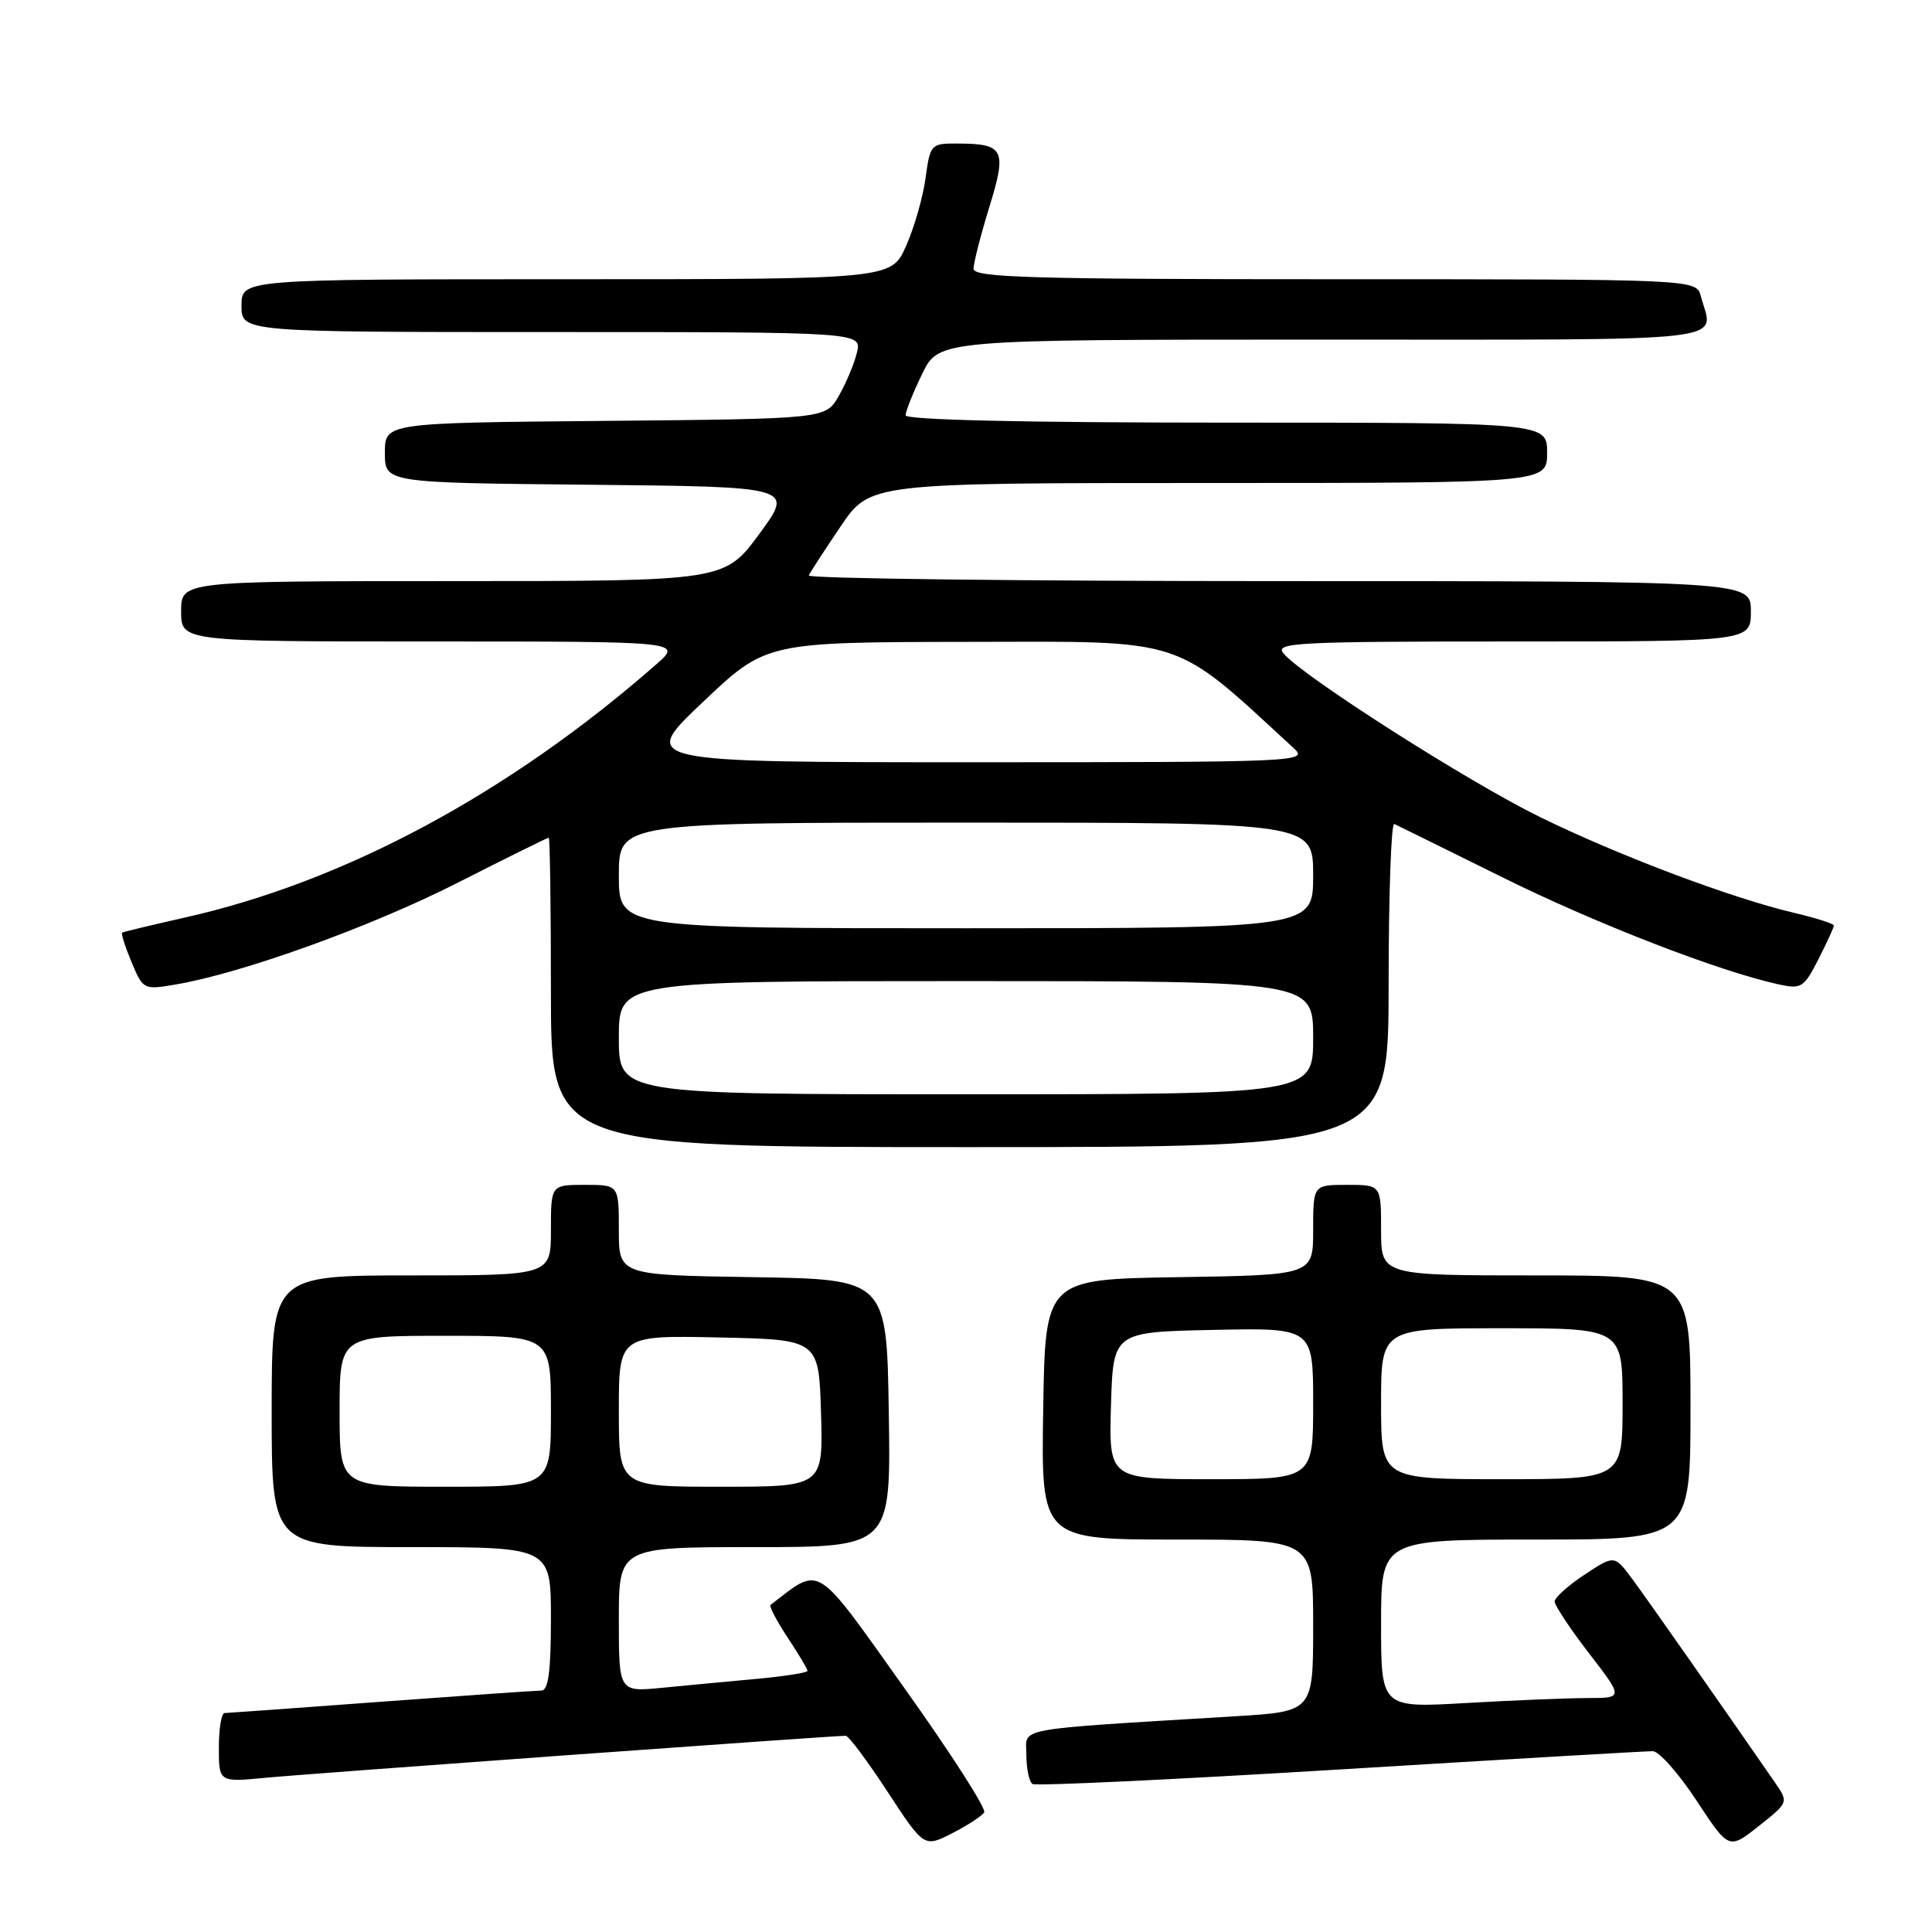 <?xml version="1.0" encoding="UTF-8" standalone="no"?>
<!DOCTYPE svg PUBLIC "-//W3C//DTD SVG 1.1//EN" "http://www.w3.org/Graphics/SVG/1.1/DTD/svg11.dtd" >
<svg xmlns="http://www.w3.org/2000/svg" xmlns:xlink="http://www.w3.org/1999/xlink" version="1.1" viewBox="0 0 256 256">
 <g >
 <path fill="currentColor"
d=" M 130.41 240.15 C 130.71 239.66 125.95 232.25 119.83 223.67 C 107.80 206.79 108.89 207.46 102.10 212.66 C 101.89 212.82 102.90 214.76 104.35 216.96 C 105.81 219.16 107.00 221.16 107.00 221.40 C 107.00 221.64 103.96 222.12 100.25 222.46 C 96.54 222.80 90.91 223.33 87.75 223.64 C 82.00 224.20 82.00 224.20 82.00 214.60 C 82.00 205.00 82.00 205.00 100.02 205.00 C 118.05 205.00 118.05 205.00 117.77 187.25 C 117.50 169.50 117.50 169.50 99.75 169.23 C 82.00 168.95 82.00 168.95 82.00 162.98 C 82.00 157.00 82.00 157.00 77.50 157.00 C 73.00 157.00 73.00 157.00 73.00 163.00 C 73.00 169.00 73.00 169.00 54.50 169.00 C 36.00 169.00 36.00 169.00 36.00 187.00 C 36.00 205.00 36.00 205.00 54.50 205.00 C 73.00 205.00 73.00 205.00 73.00 214.50 C 73.00 221.43 72.66 224.00 71.75 224.01 C 71.06 224.01 61.50 224.68 50.50 225.49 C 39.50 226.31 30.16 226.98 29.75 226.99 C 29.34 226.99 29.00 229.06 29.00 231.58 C 29.00 236.16 29.00 236.16 35.25 235.56 C 40.73 235.03 110.22 230.00 112.06 230.00 C 112.44 230.00 114.94 233.33 117.60 237.41 C 122.45 244.81 122.45 244.81 126.16 242.92 C 128.20 241.88 130.11 240.63 130.41 240.15 Z  M 235.17 236.16 C 228.29 226.20 218.32 211.98 216.31 209.26 C 213.92 206.03 213.92 206.03 209.96 208.65 C 207.78 210.09 206.00 211.69 206.00 212.21 C 206.00 212.73 208.05 215.82 210.56 219.08 C 215.12 225.00 215.12 225.00 210.31 225.00 C 207.66 225.01 200.44 225.30 194.25 225.66 C 183.00 226.31 183.00 226.31 183.00 215.15 C 183.00 204.00 183.00 204.00 203.50 204.00 C 224.00 204.00 224.00 204.00 224.00 186.50 C 224.00 169.00 224.00 169.00 203.50 169.00 C 183.00 169.00 183.00 169.00 183.00 163.00 C 183.00 157.00 183.00 157.00 178.50 157.00 C 174.00 157.00 174.00 157.00 174.00 162.98 C 174.00 168.95 174.00 168.95 156.25 169.23 C 138.50 169.50 138.50 169.50 138.23 186.75 C 137.95 204.00 137.95 204.00 155.98 204.00 C 174.00 204.00 174.00 204.00 174.00 215.39 C 174.00 226.78 174.00 226.78 163.75 227.41 C 133.66 229.25 136.00 228.82 136.00 232.55 C 136.00 234.38 136.37 236.11 136.82 236.39 C 137.27 236.67 155.61 235.80 177.57 234.46 C 199.53 233.12 218.18 232.03 219.00 232.04 C 219.82 232.04 222.43 234.98 224.79 238.57 C 229.08 245.10 229.08 245.10 233.05 241.96 C 237.01 238.82 237.01 238.82 235.17 236.16 Z  M 184.00 130.42 C 184.00 118.55 184.34 108.99 184.75 109.18 C 185.16 109.37 191.57 112.53 199.00 116.21 C 211.39 122.36 227.82 128.73 235.70 130.44 C 238.68 131.09 239.03 130.87 240.95 127.11 C 242.08 124.89 243.00 122.88 243.00 122.64 C 243.00 122.40 240.64 121.64 237.75 120.96 C 229.47 119.02 214.55 113.40 204.09 108.28 C 194.58 103.63 172.56 89.58 170.06 86.57 C 168.88 85.15 171.77 85.00 200.38 85.00 C 232.00 85.00 232.00 85.00 232.00 81.00 C 232.00 77.00 232.00 77.00 169.42 77.00 C 135.00 77.00 106.98 76.66 107.17 76.25 C 107.35 75.84 109.25 72.91 111.39 69.75 C 115.28 64.00 115.28 64.00 160.14 64.00 C 205.00 64.00 205.00 64.00 205.00 60.00 C 205.00 56.00 205.00 56.00 162.50 56.00 C 135.61 56.00 120.00 55.64 120.00 55.03 C 120.00 54.49 120.99 52.02 122.20 49.53 C 124.40 45.00 124.40 45.00 175.20 45.00 C 231.10 45.00 227.04 45.47 225.37 39.25 C 224.77 37.00 224.77 37.00 176.88 37.00 C 136.59 37.00 129.00 36.78 129.00 35.61 C 129.00 34.84 129.94 31.18 131.08 27.47 C 133.45 19.81 133.06 19.04 126.89 19.02 C 123.35 19.00 123.26 19.10 122.64 23.59 C 122.30 26.12 121.14 30.17 120.06 32.59 C 118.11 37.00 118.11 37.00 75.06 37.00 C 32.00 37.00 32.00 37.00 32.00 40.50 C 32.00 44.00 32.00 44.00 73.11 44.00 C 114.22 44.00 114.22 44.00 113.54 46.75 C 113.17 48.26 112.08 50.85 111.12 52.50 C 109.39 55.50 109.39 55.50 80.19 55.77 C 51.00 56.03 51.00 56.03 51.00 60.00 C 51.00 63.97 51.00 63.97 78.10 64.23 C 105.21 64.50 105.21 64.50 100.61 70.75 C 96.00 77.00 96.00 77.00 60.00 77.00 C 24.00 77.00 24.00 77.00 24.00 81.00 C 24.00 85.00 24.00 85.00 57.21 85.00 C 90.42 85.00 90.42 85.00 86.96 88.03 C 67.46 105.12 45.64 116.84 24.50 121.58 C 20.10 122.57 16.36 123.47 16.19 123.58 C 16.02 123.69 16.58 125.45 17.43 127.48 C 18.95 131.13 19.03 131.17 23.23 130.46 C 32.02 128.98 49.12 122.82 60.56 117.01 C 67.08 113.70 72.54 111.00 72.71 111.00 C 72.87 111.00 73.00 120.22 73.00 131.50 C 73.00 152.00 73.00 152.00 128.50 152.00 C 184.00 152.00 184.00 152.00 184.00 130.42 Z  M 45.00 187.00 C 45.00 177.00 45.00 177.00 59.00 177.00 C 73.00 177.00 73.00 177.00 73.00 187.00 C 73.00 197.00 73.00 197.00 59.00 197.00 C 45.00 197.00 45.00 197.00 45.00 187.00 Z  M 82.00 186.97 C 82.00 176.94 82.00 176.94 95.25 177.22 C 108.50 177.50 108.50 177.50 108.79 187.25 C 109.07 197.00 109.07 197.00 95.54 197.00 C 82.00 197.00 82.00 197.00 82.00 186.97 Z  M 147.21 186.25 C 147.50 176.50 147.50 176.50 160.75 176.22 C 174.00 175.94 174.00 175.94 174.00 185.97 C 174.00 196.00 174.00 196.00 160.46 196.00 C 146.93 196.00 146.93 196.00 147.21 186.25 Z  M 183.00 186.00 C 183.00 176.00 183.00 176.00 199.00 176.00 C 215.00 176.00 215.00 176.00 215.00 186.00 C 215.00 196.00 215.00 196.00 199.00 196.00 C 183.00 196.00 183.00 196.00 183.00 186.00 Z  M 82.00 137.50 C 82.00 130.00 82.00 130.00 128.00 130.00 C 174.00 130.00 174.00 130.00 174.00 137.50 C 174.00 145.00 174.00 145.00 128.00 145.00 C 82.00 145.00 82.00 145.00 82.00 137.50 Z  M 82.00 116.00 C 82.00 109.00 82.00 109.00 128.00 109.00 C 174.00 109.00 174.00 109.00 174.00 116.00 C 174.00 123.00 174.00 123.00 128.00 123.00 C 82.00 123.00 82.00 123.00 82.00 116.00 Z  M 93.11 93.05 C 101.50 85.09 101.50 85.09 128.37 85.05 C 157.52 85.00 155.25 84.25 171.47 99.18 C 173.38 100.94 172.00 101.00 129.08 101.00 C 84.72 101.00 84.72 101.00 93.11 93.05 Z "/>
</g>
</svg>